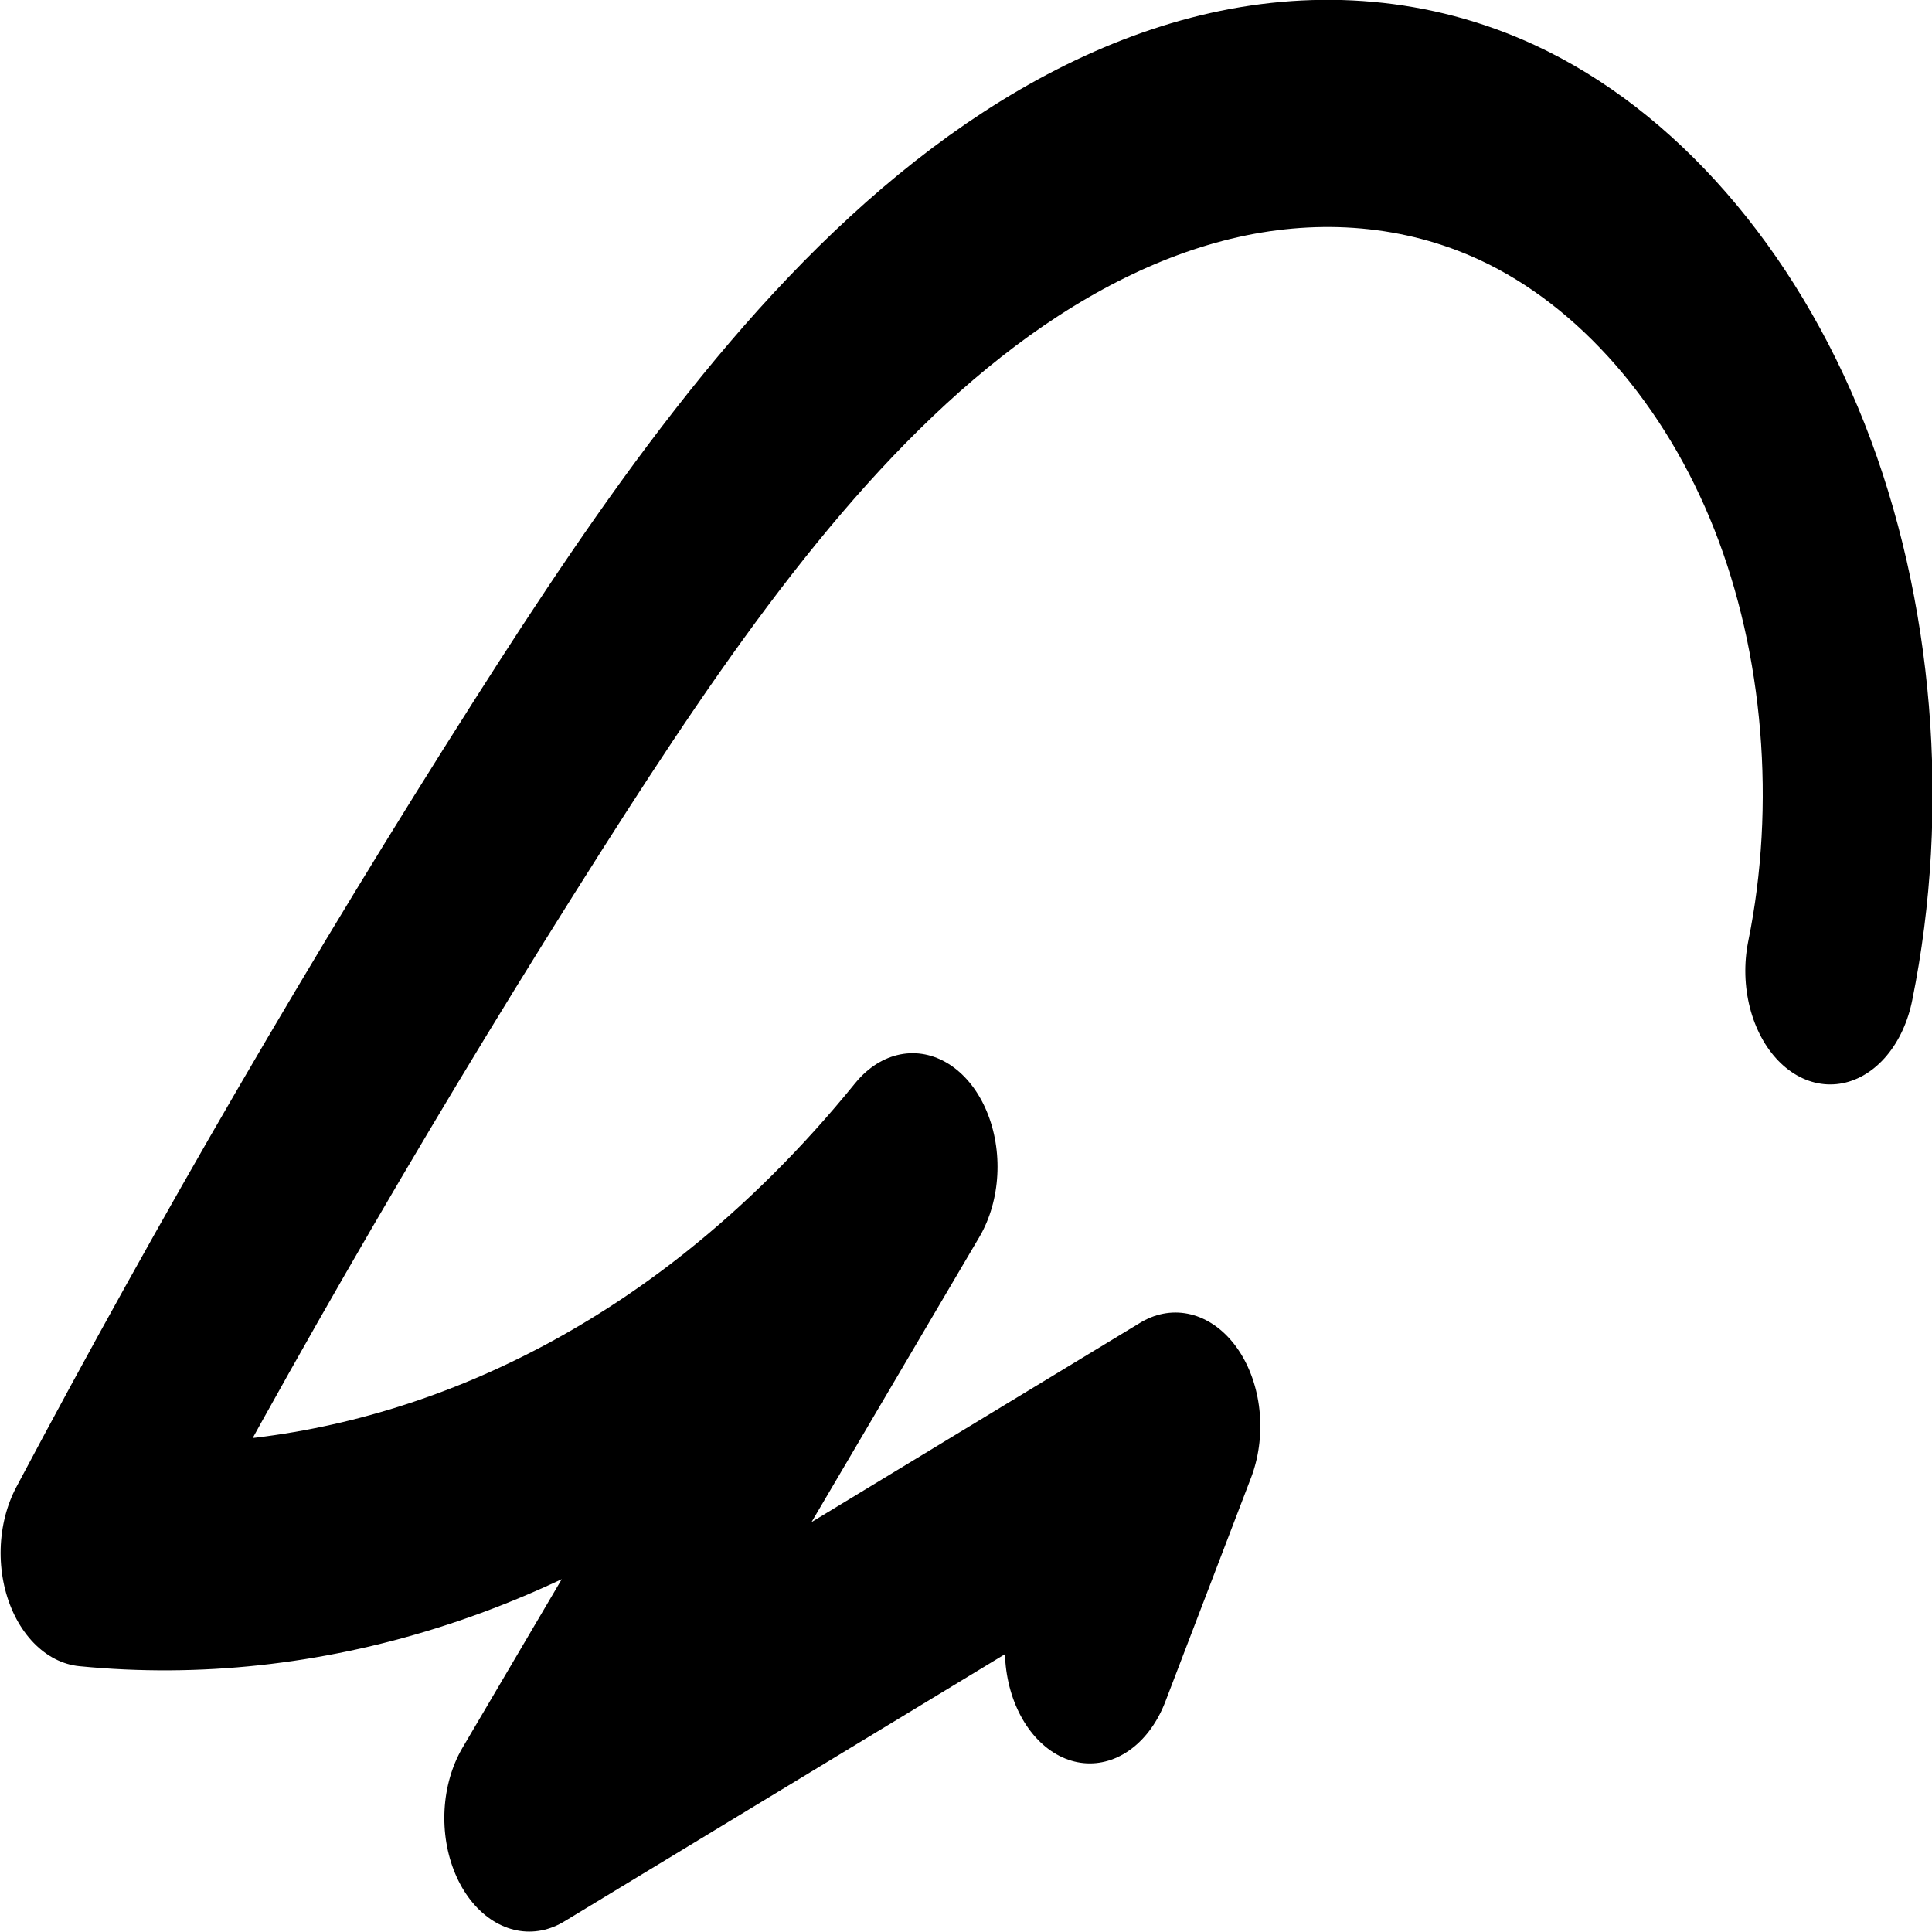 <?xml version="1.0" encoding="UTF-8" standalone="no"?>
<!-- Created with Inkscape (http://www.inkscape.org/) -->

<svg
   width="1024"
   height="1024"
   viewBox="0 0 512 512"
   version="1.1"
   id="svg1"
   xmlns="http://www.w3.org/2000/svg"
   xmlns:svg="http://www.w3.org/2000/svg">
  <defs
     id="defs1" />
  <g
     id="layer1"
     transform="translate(-0.079,0.01)">
    <path
       style="fill:none;stroke:#000000;stroke-width:20;stroke-linecap:round;stroke-linejoin:round;stroke-dasharray:none"
       d="m 543.932,201.438 c 3.928,-14.424 2.172,-30.316 -4.81,-43.535 -6.982,-13.219 -19.117,-23.628 -33.245,-28.516 -10.618,-3.674 -22.188,-4.273 -33.269,-2.422 -11.082,1.851 -21.688,6.101 -31.374,11.795 -19.371,11.388 -34.848,28.262 -49.42,45.367 -18.788,22.054 -36.604,44.937 -53.379,68.558 26.219,1.925 52.983,-4.361 75.603,-17.759 7.814,-4.628 15.141,-10.081 21.818,-16.237 l -45.159,57.336 76.11,-34.503 -10.084,19.696"
       id="path4"
       transform="matrix(2.25,0,0,3.01,-738.74,-349.056)" />
  </g>
</svg>
